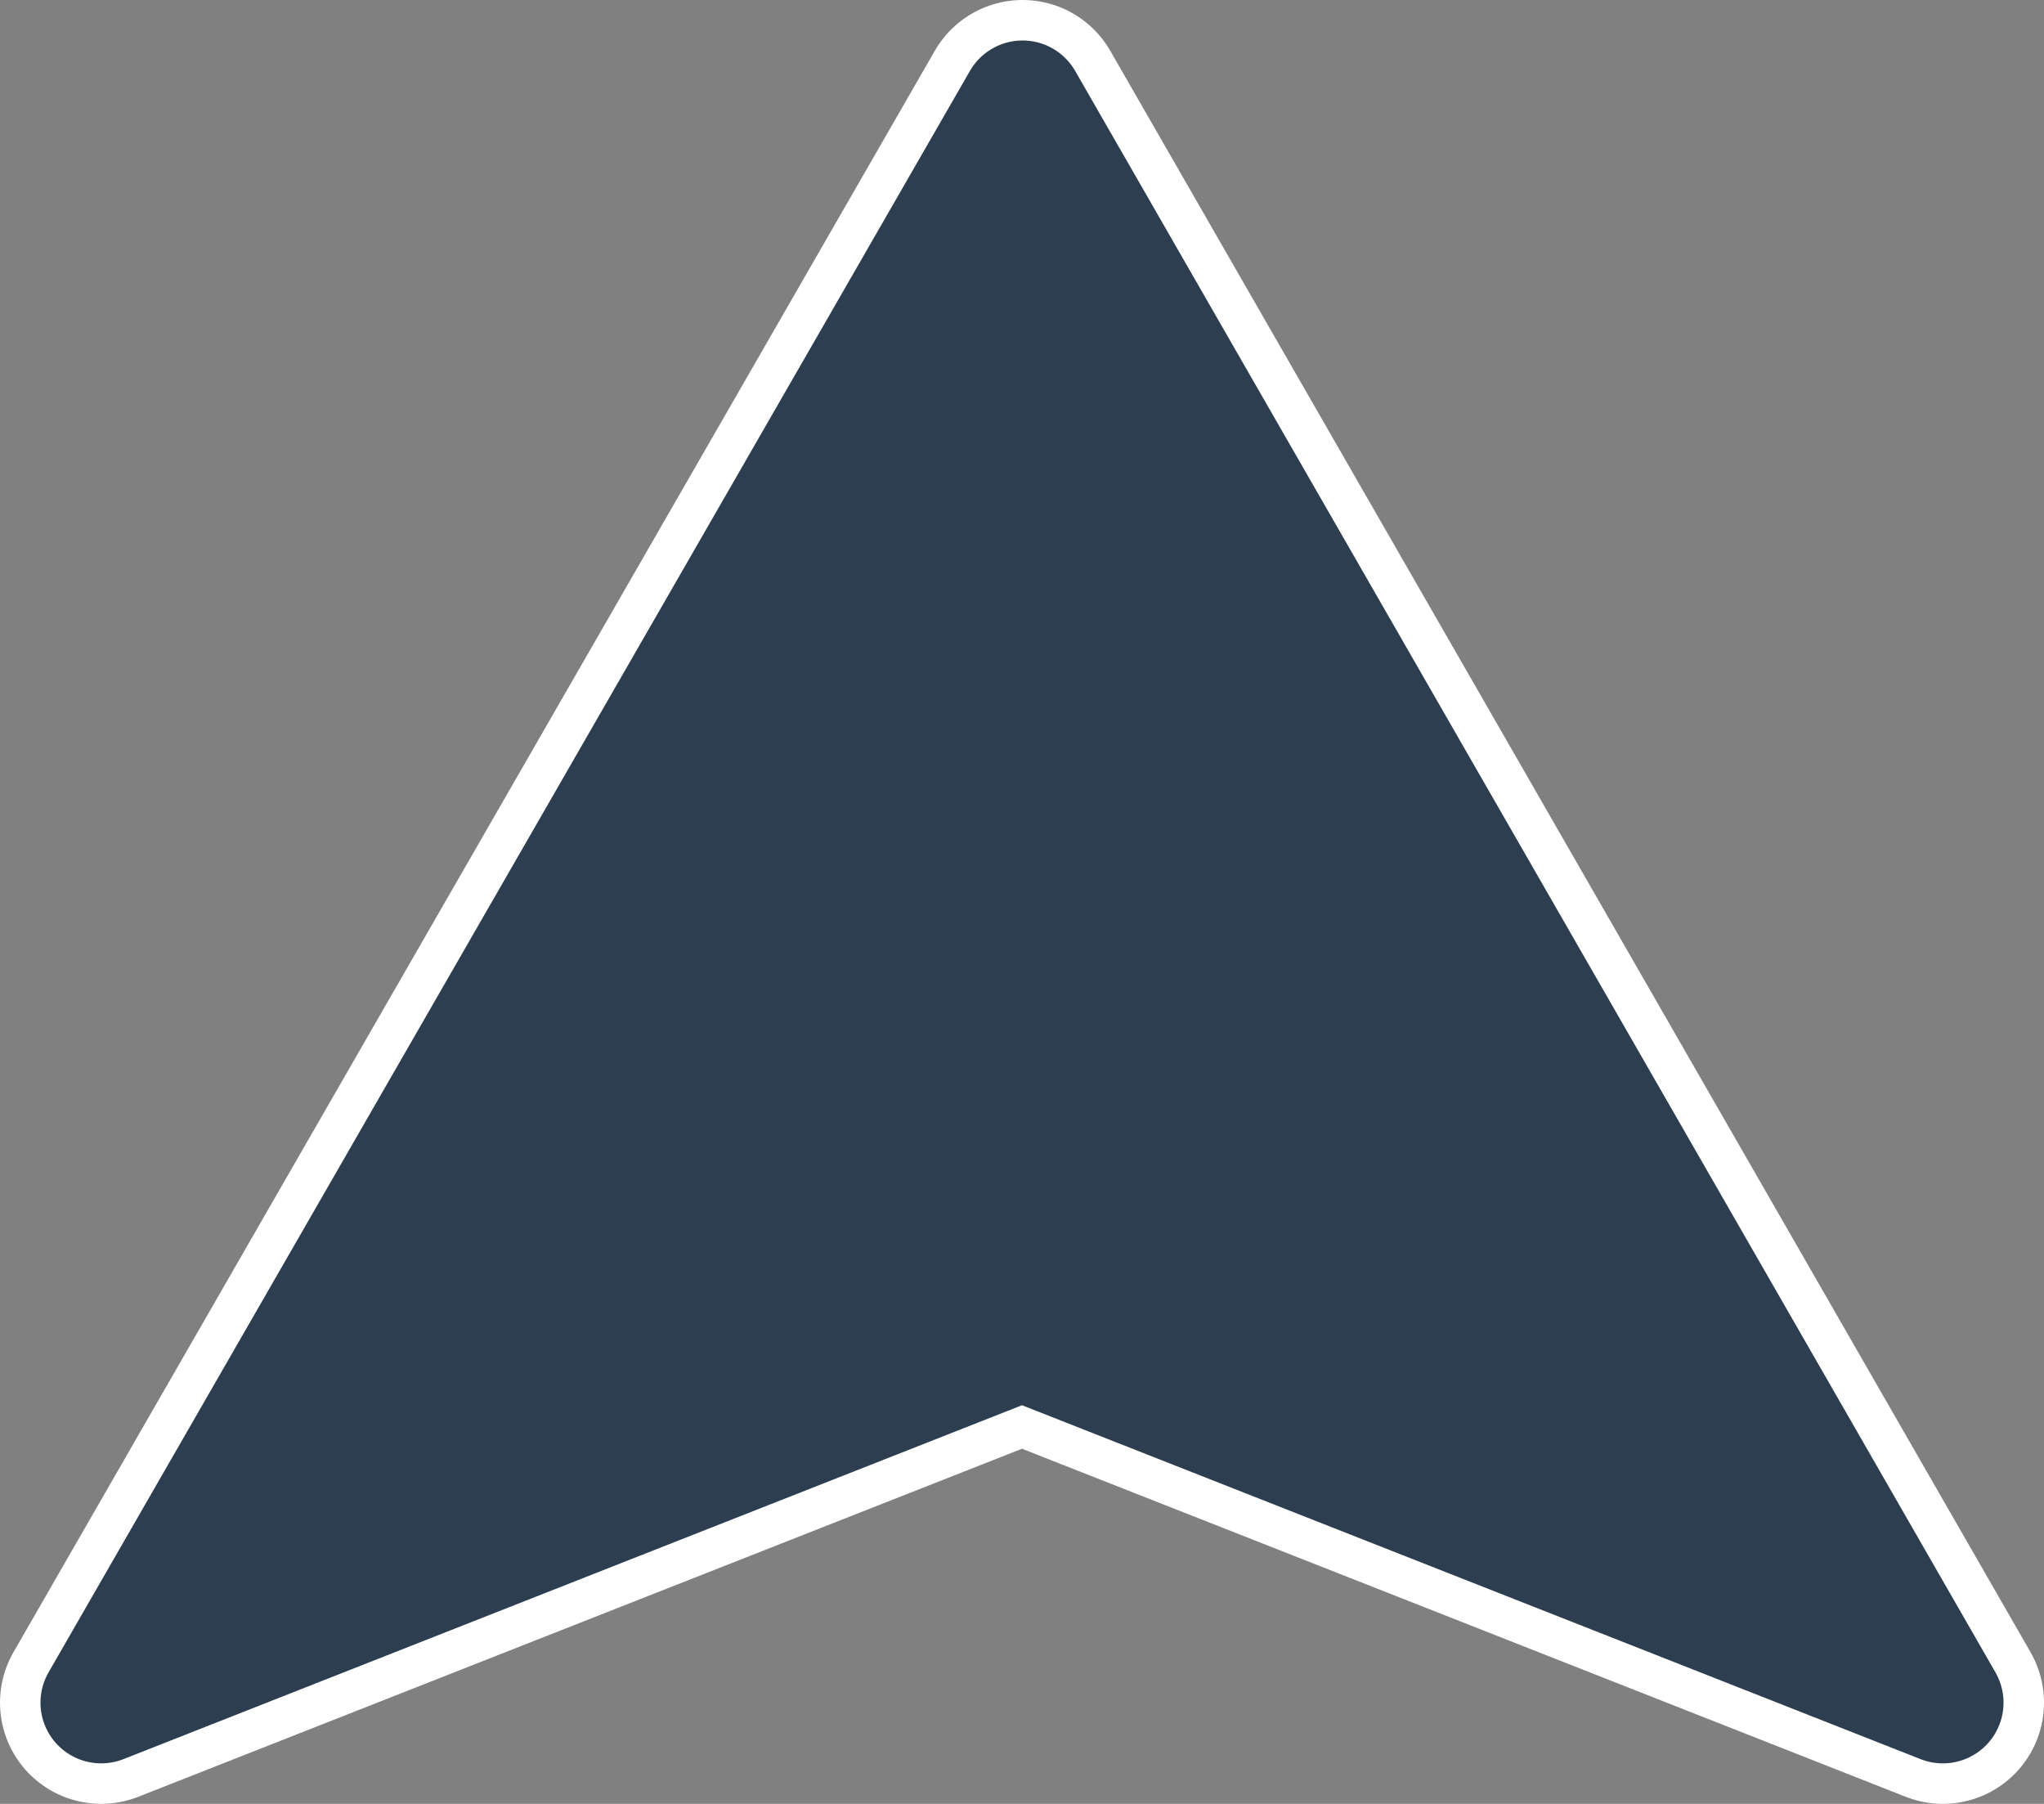 <svg id="Capa_1" data-name="Capa 1" xmlns="http://www.w3.org/2000/svg" viewBox="0 0 1010.13 891.26"><rect x="0" y="0" width="1010.13" height="891.26" fill="#808080" stroke="none"/><defs><style>.cls-1,.cls-2{fill:#2c3e50;stroke-linecap:round;stroke-linejoin:round;}.cls-1{stroke:#fff;stroke-width:100px;}.cls-2{stroke:#2c3e50;stroke-width:60px;}</style></defs><title>Sin título-1</title><polygon class="cls-1" points="50 841.26 505.33 50 960.13 841.26 505.06 662.07 50 841.26"/><polygon class="cls-2" points="50 841.26 505.33 50 960.13 841.26 505.06 662.07 50 841.26"/></svg>